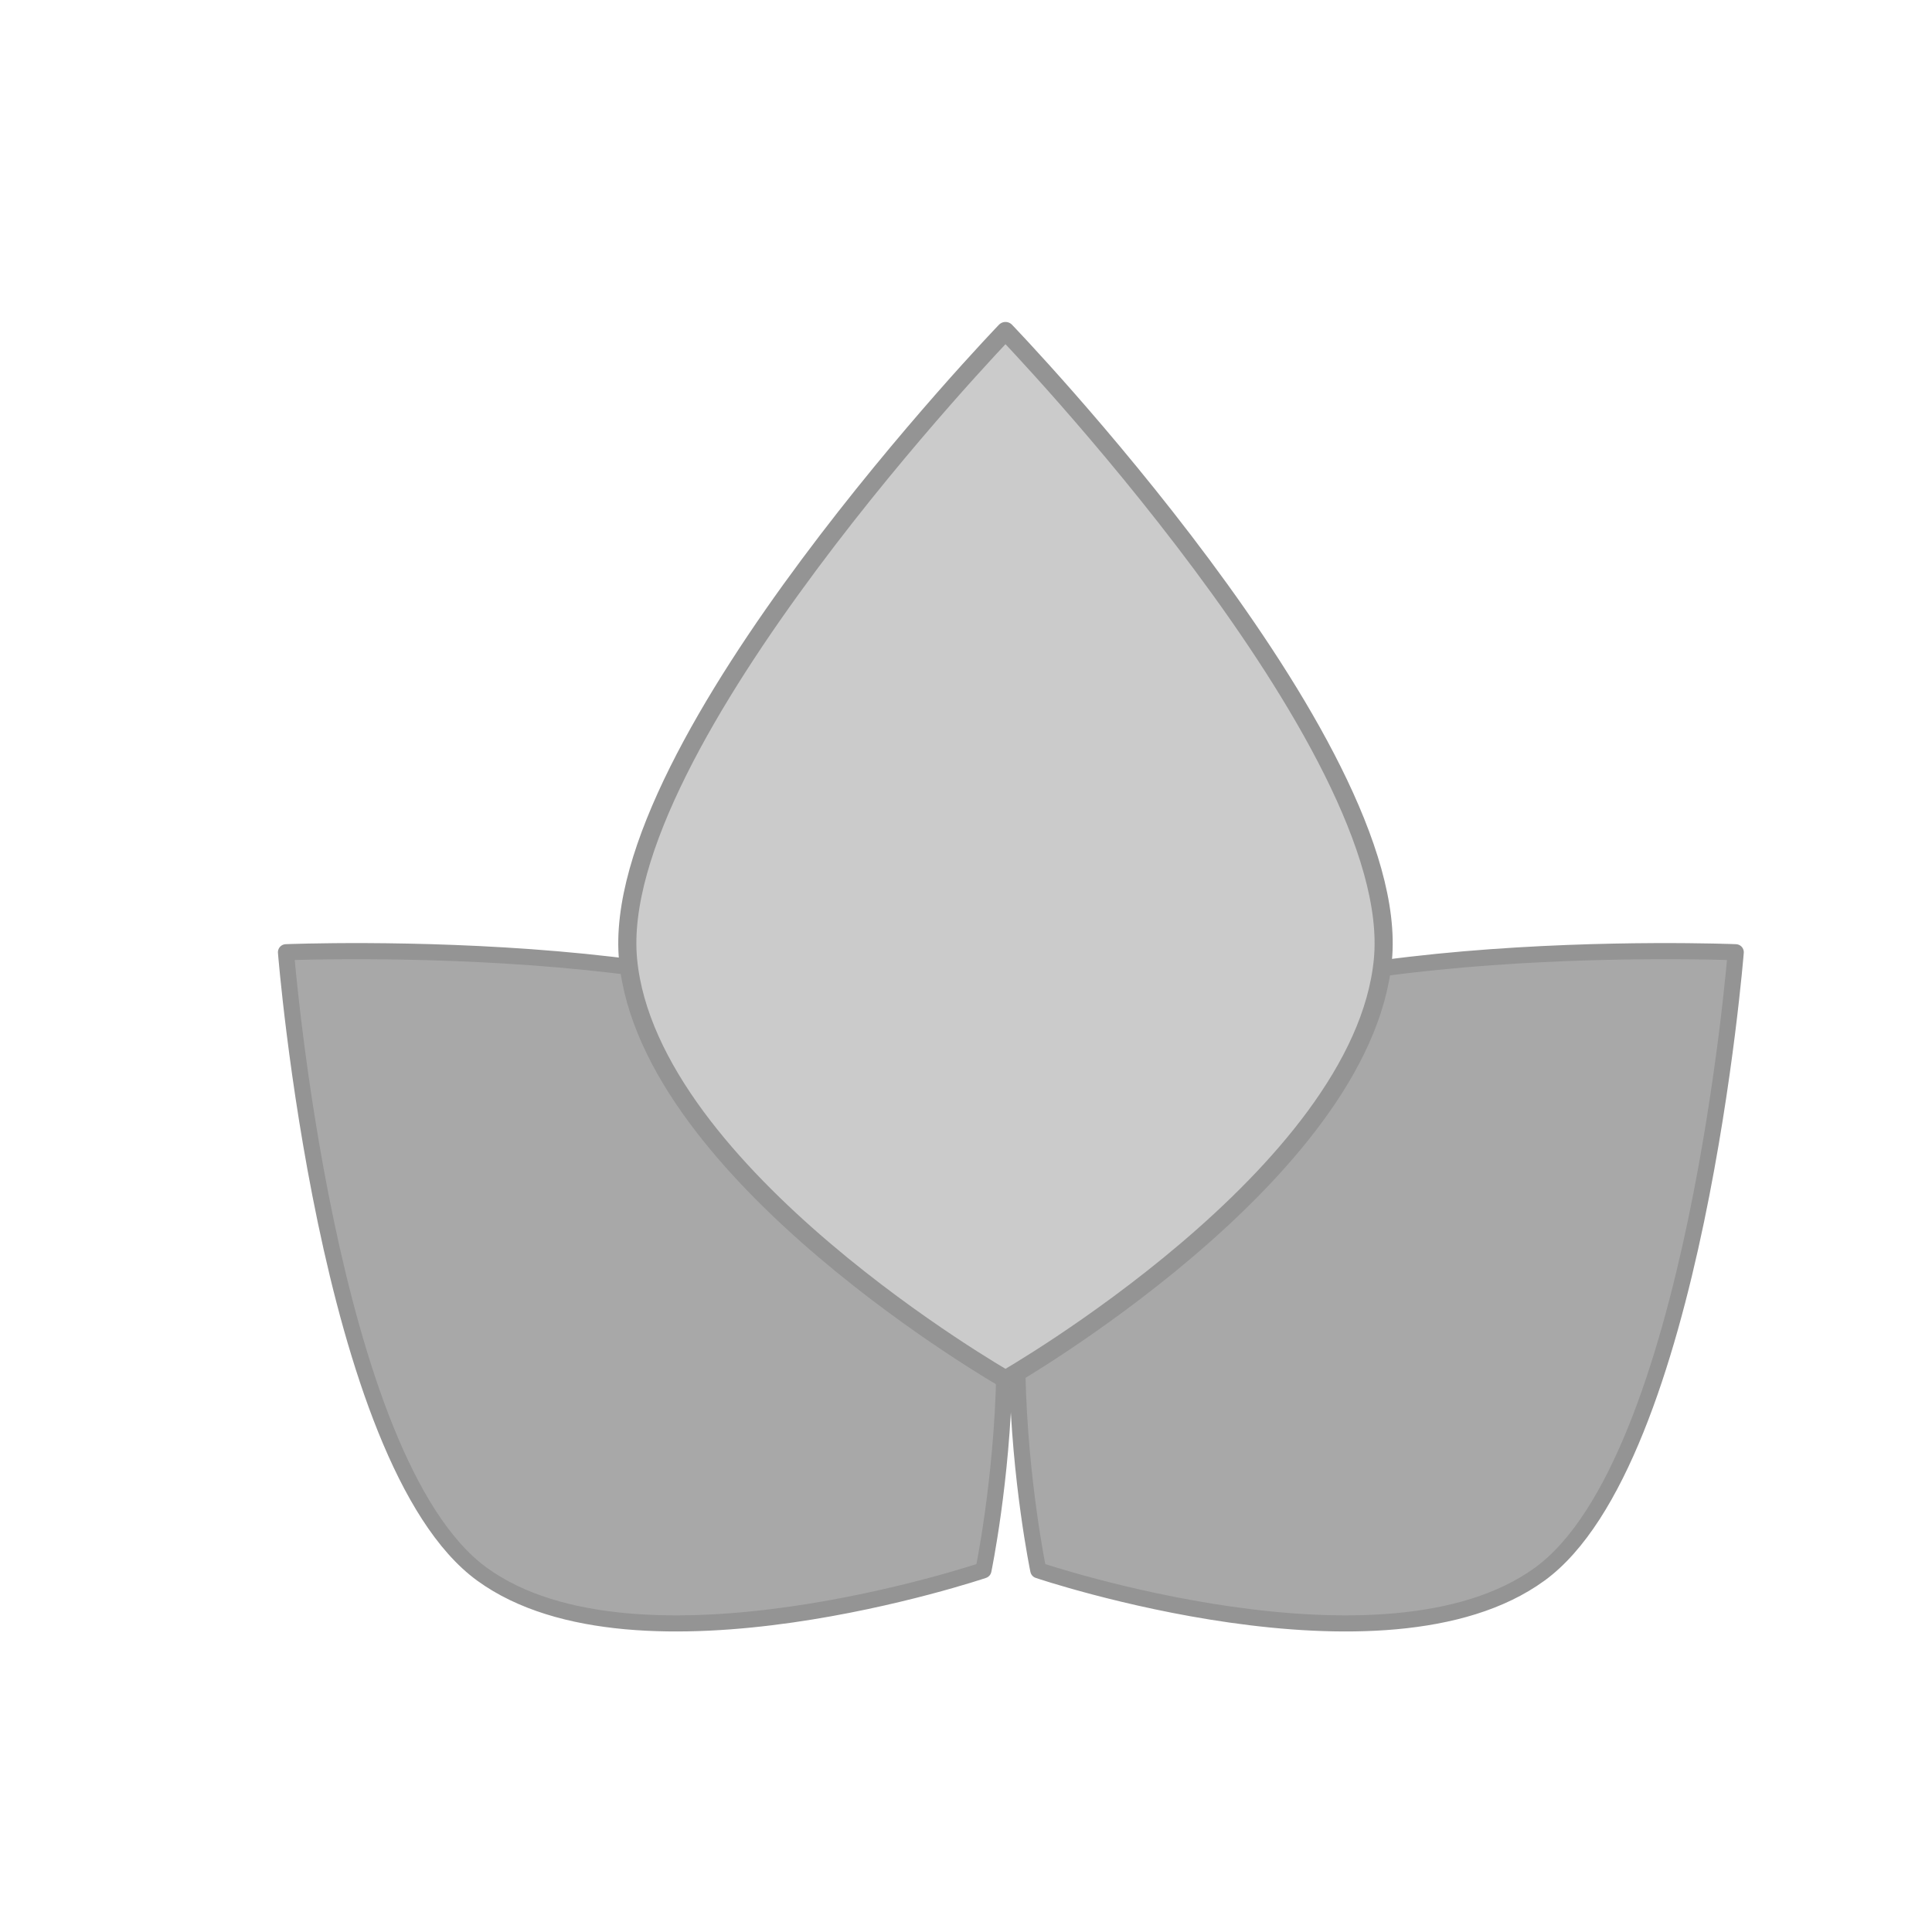 <?xml version="1.0" encoding="UTF-8" standalone="no"?>
<!-- Generator: Adobe Illustrator 19.0.0, SVG Export Plug-In . SVG Version: 6.00 Build 0)  -->

<svg
   xmlns:dc="http://purl.org/dc/elements/1.1/"
   xmlns:cc="http://creativecommons.org/ns#"
   xmlns:rdf="http://www.w3.org/1999/02/22-rdf-syntax-ns#"
   xmlns:svg="http://www.w3.org/2000/svg"
   xmlns="http://www.w3.org/2000/svg"
   xmlns:sodipodi="http://sodipodi.sourceforge.net/DTD/sodipodi-0.dtd"
   xmlns:inkscape="http://www.inkscape.org/namespaces/inkscape"
   version="1.1"
   id="Layer_1"
   x="0px"
   y="0px"
   viewBox="0 0 48 48"
   xml:space="preserve"
   sodipodi:docname="plant.svg"
   inkscape:version="0.92.2 2405546, 2018-03-11"
   width="48"
   height="48"><defs
   id="defs43" /><sodipodi:namedview
   pagecolor="#ffffff"
   bordercolor="#666666"
   borderopacity="1"
   objecttolerance="10"
   gridtolerance="10"
   guidetolerance="10"
   inkscape:pageopacity="1"
   inkscape:pageshadow="2"
   inkscape:window-width="1920"
   inkscape:window-height="1056"
   id="namedview41"
   showgrid="true"
   inkscape:zoom="10.429825"
   inkscape:cx="-6.1866947"
   inkscape:cy="37.412519"
   inkscape:window-x="0"
   inkscape:window-y="0"
   inkscape:window-maximized="1"
   inkscape:current-layer="Layer_1"
   inkscape:snap-page="true"
   inkscape:snap-bbox="true"
   inkscape:snap-global="false"
   inkscape:pagecheckerboard="true"><inkscape:grid
     type="xygrid"
     id="grid836" /></sodipodi:namedview>



















<path
   style="fill:#a8a8a8;fill-opacity:1;fill-rule:evenodd;stroke:#949494;stroke-width:0.4;stroke-linecap:round;stroke-linejoin:round;stroke-miterlimit:4;stroke-dasharray:none;stroke-opacity:1"
   d="m 7.105,23.658 c 0,0 1.006,12.641 4.869,15.451 3.863,2.81 12.459,-0.096 12.459,-0.096 0,0 1.851,-8.883 -1.403,-12.38 C 19.775,23.136 7.105,23.658 7.105,23.658"
   id="path4170-9-2"
   inkscape:connector-curvature="0"
   sodipodi:nodetypes="czczc"
   inkscape:transform-center-y="-7.3284333"
   inkscape:transform-center-x="8.2944904" /><path
   style="fill:#a8a8a8;fill-opacity:1;fill-rule:evenodd;stroke:#949494;stroke-width:0.4;stroke-linecap:round;stroke-linejoin:round;stroke-miterlimit:4;stroke-dasharray:none;stroke-opacity:1"
   d="m 43.124,23.658 c 0,0 -1.006,12.641 -4.869,15.451 -3.863,2.81 -12.459,-0.096 -12.459,-0.096 0,0 -1.851,-8.883 1.403,-12.38 3.254,-3.497 15.924,-2.975 15.924,-2.975"
   id="path4170-9-2-6"
   inkscape:connector-curvature="0"
   sodipodi:nodetypes="czczc"
   inkscape:transform-center-y="-7.3284337"
   inkscape:transform-center-x="-8.2944905" /><path
   style="fill:#cbcbcb;fill-opacity:1;fill-rule:evenodd;stroke:#949494;stroke-width:0.45;stroke-linecap:round;stroke-linejoin:round;stroke-miterlimit:4;stroke-dasharray:none;stroke-opacity:1"
   d="m 24.981,8.224 c 0,0 -9.893,10.279 -9.376,15.627 0.516,5.349 9.376,10.418 9.376,10.418 0,0 8.86,-5.07 9.376,-10.418 0.516,-5.349 -9.376,-15.627 -9.376,-15.627"
   id="path4170"
   inkscape:connector-curvature="0"
   sodipodi:nodetypes="czczc" /></svg>